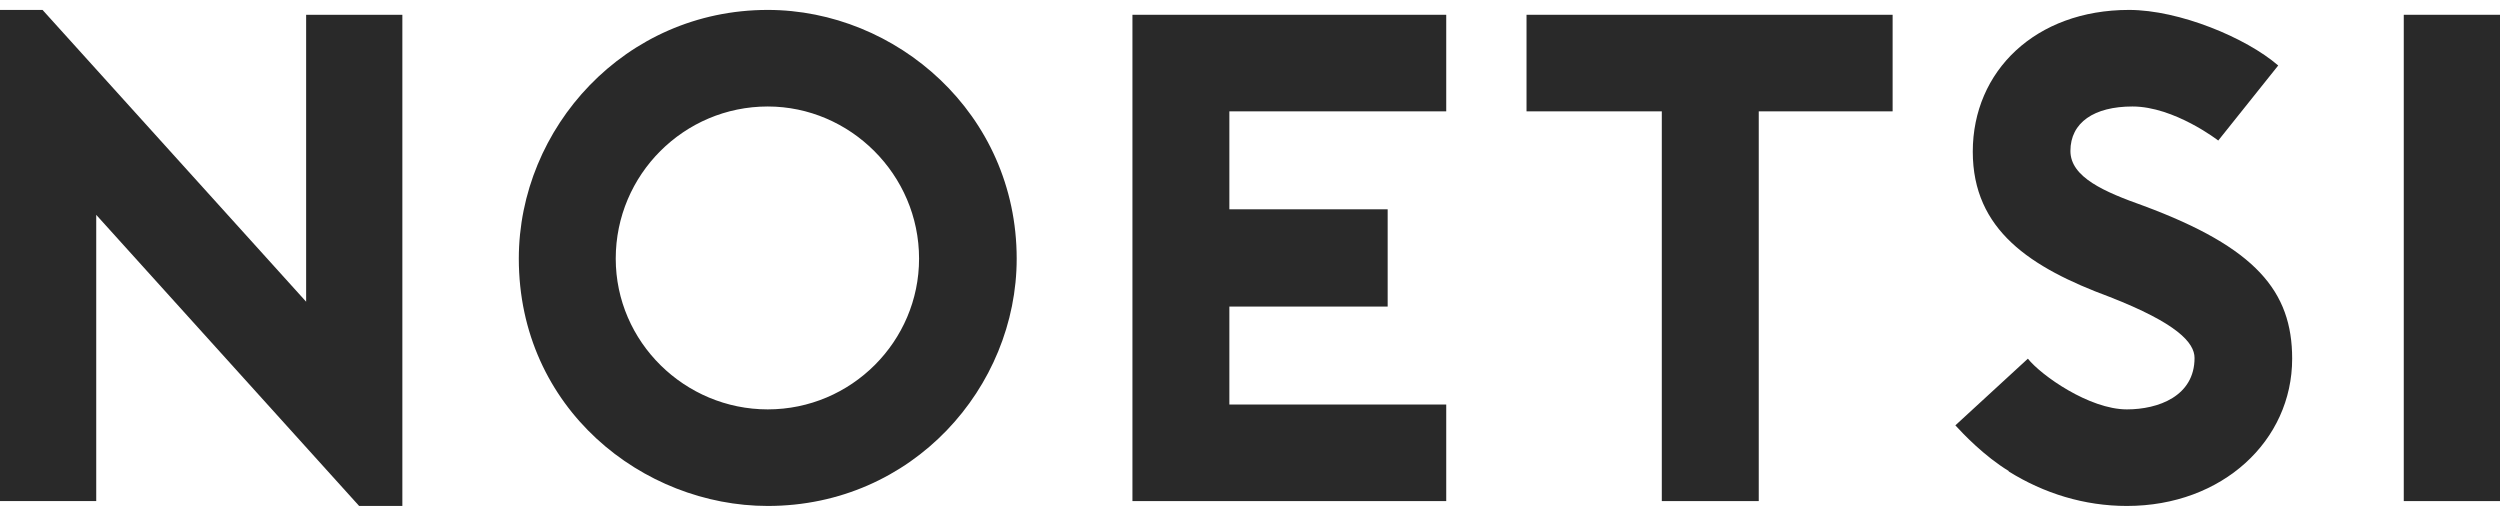 <svg width="126" height="26" viewBox="0 0 126 26" fill="none" xmlns="http://www.w3.org/2000/svg">
<path d="M0 25.255V0.5H2.144L15.429 15.206V0.745H20.279V25.5H18.1L4.85 10.829V25.255H0Z" fill="#292929"/>
<path d="M38.694 25.5C32.403 25.5 26.148 20.598 26.148 13.035C26.148 6.452 31.49 0.5 38.694 0.5C45.161 0.5 51.241 5.717 51.241 13.035C51.241 19.513 46.005 25.5 38.694 25.5ZM38.694 5.367C34.477 5.367 31.033 8.798 31.033 13.035C31.033 17.237 34.512 20.633 38.694 20.633C42.912 20.633 46.321 17.202 46.321 13.035C46.321 8.798 42.842 5.367 38.694 5.367Z" fill="#292929"/>
<path d="M72.89 5.612H61.96V10.549H69.938V15.451H61.96V20.388H72.89V25.255H57.075V0.745H72.89V5.612Z" fill="#292929"/>
<path d="M95.388 0.745V5.612H88.641V25.255H83.755V5.612H76.937V0.745H95.388Z" fill="#292929"/>
<path d="M107.196 25.5C105.052 25.5 103.013 24.87 101.221 23.749H101.256C99.991 22.979 98.936 21.858 98.55 21.438L102.205 18.077C102.873 18.917 105.298 20.633 107.196 20.633C108.777 20.633 110.605 19.968 110.605 18.042C110.605 17.272 109.726 16.291 106.317 14.961C102.346 13.49 99.428 11.599 99.428 7.643C99.428 3.581 102.592 0.5 107.301 0.5C109.831 0.5 113.205 1.901 114.822 3.301L111.8 7.083C111.8 7.083 109.585 5.367 107.477 5.367C105.544 5.367 104.349 6.172 104.349 7.608C104.349 8.938 106.071 9.674 108.039 10.374C113.697 12.475 115.525 14.681 115.525 18.077C115.525 22.209 112.01 25.5 107.196 25.5Z" fill="#292929"/>
<path d="M126 25.255H121.15V0.745H126V25.255Z" fill="#292929"/>
</svg>
